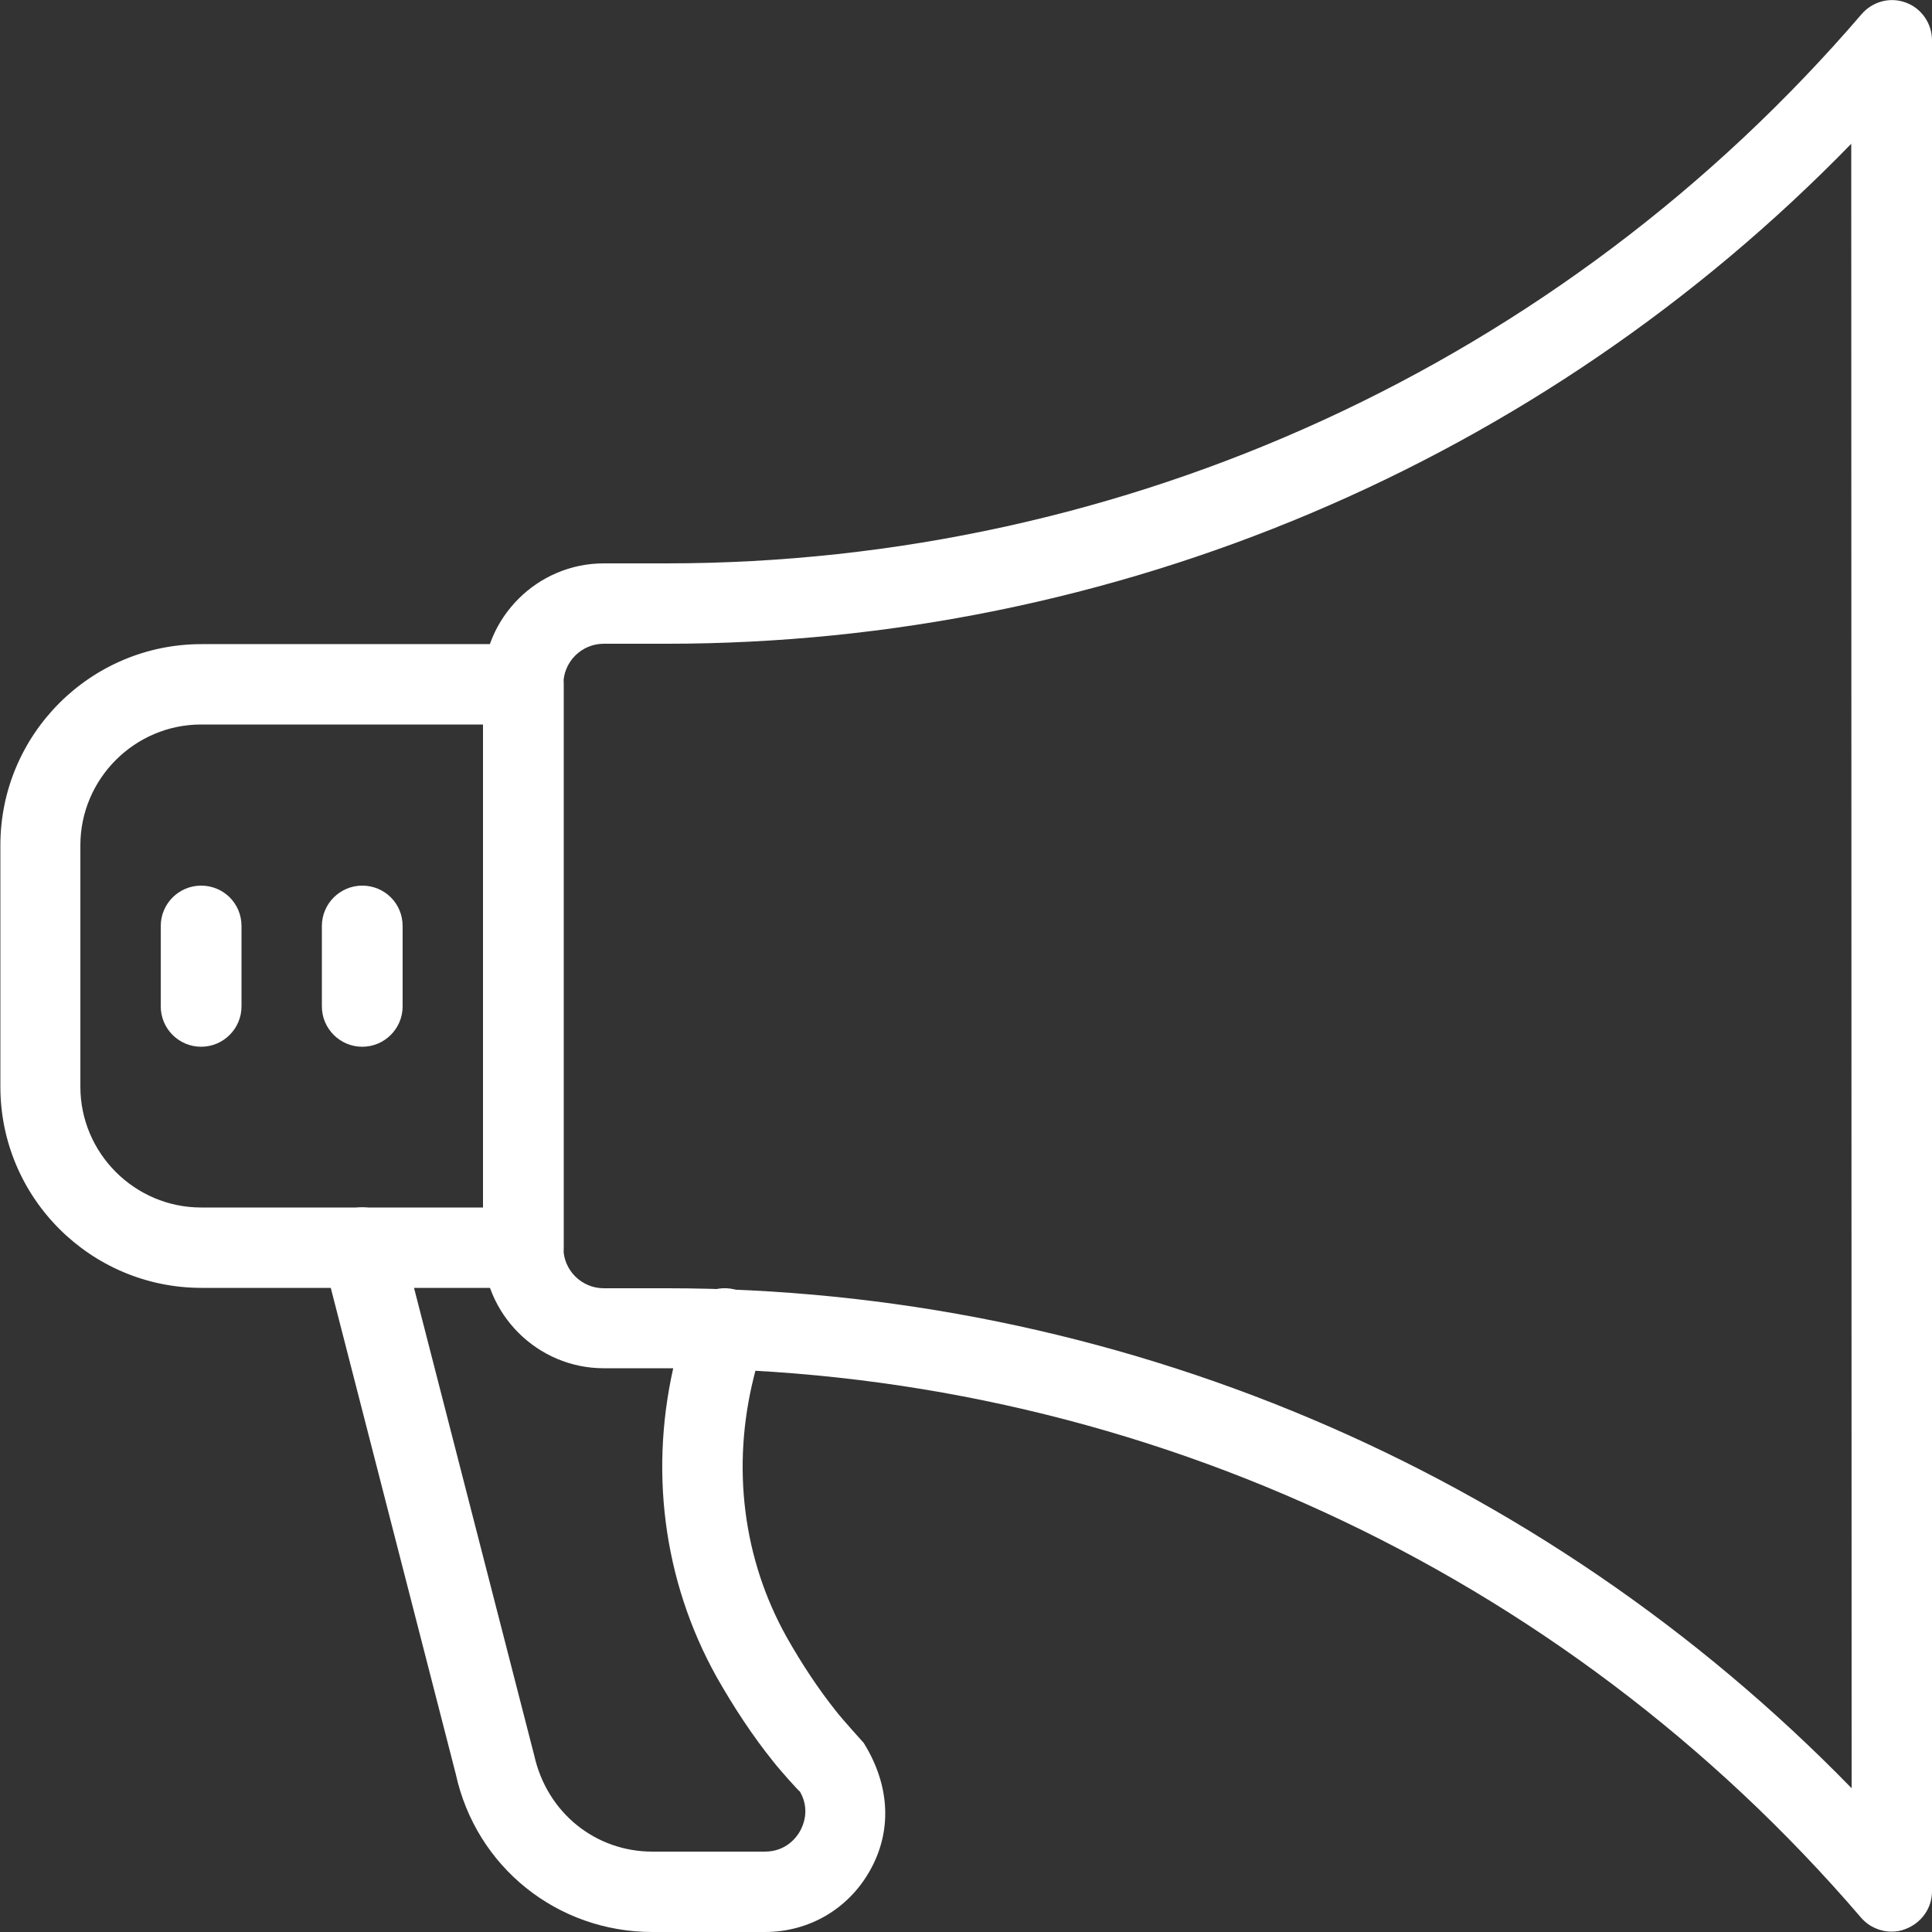 <?xml version="1.0" encoding="utf-8"?>
<!-- Generator: Adobe Illustrator 19.1.0, SVG Export Plug-In . SVG Version: 6.00 Build 0)  -->
<svg version="1.1" id="Capa_1" xmlns="http://www.w3.org/2000/svg" xmlns:xlink="http://www.w3.org/1999/xlink" x="0px" y="0px"
	 viewBox="-223 25 512 512" style="enable-background:new -223 25 512 512;" xml:space="preserve">
<rect x="-223" y="25" width="512" height="512" fill="#333333" stroke="none"/>
<style type="text/css">
	.st0{fill:#FFFFFF;}
</style>
<g>
	<g>
		<path class="st0" d="M282.1,25.7c-4.2-1.6-8.9-0.3-11.8,3.1C190.9,121.3,75.5,174.3-46.4,174.3H-63c-17.6,0-32,14.4-32,32v149.3
			c0,17.6,14.4,32,32,32h16.6c121.9,0,237.3,53.1,316.6,145.6c2.1,2.4,5,3.7,8.1,3.7c1.3,0,2.5-0.2,3.7-0.7c4.2-1.6,7-5.5,7-10V35.7
			C289,31.2,286.2,27.2,282.1,25.7z M267.7,498.9c-82.3-84.5-195.2-132.5-314-132.5H-63c-5.9,0-10.7-4.8-10.7-10.7V206.3
			c0-5.9,4.8-10.7,10.7-10.7h16.6c118.8,0,231.8-48,314-132.5L267.7,498.9L267.7,498.9z"/>
	</g>
</g>
<g>
	<g>
		<path class="st0" d="M-84.3,195.7h-85.3c-29.4,0-53.3,23.9-53.3,53.3v64c0,29.4,23.9,53.3,53.3,53.3h85.3
			c5.9,0,10.7-4.8,10.7-10.7V206.3C-73.7,200.4-78.4,195.7-84.3,195.7z M-95,345h-74.7c-17.6,0-32-14.4-32-32v-64
			c0-17.6,14.4-32,32-32H-95V345z"/>
	</g>
</g>
<g>
	<g>
		<path class="st0" d="M5.9,486.9c0,0-5.7-6.3-7.4-8.5c-4.6-5.8-9-12.4-13-19.5c-11.6-20.7-14.7-45.2-8.7-69.1l2.6-10.2
			c1.4-5.7-2-11.5-7.8-12.9c-5.6-1.4-11.5,2-12.9,7.8l-2.6,10.2c-7.3,29.2-3.4,59.2,10.8,84.7c4.6,8.1,9.6,15.7,15,22.4
			c1.7,2.2,6.8,7.9,7.1,8c2.7,4.7,0.9,8.9,0,10.5c-0.9,1.6-3.7,5.4-9.3,5.4h-29.8c-15.1,0-27.9-10.3-31.3-25.4L-116.7,353
			c-1.5-5.7-7.3-9.2-13-7.7c-5.7,1.5-9.1,7.3-7.7,13l35.2,136.9c5.4,24.6,26.9,41.8,52.1,41.8h29.8c11.7,0,22.1-6.1,27.8-16.2
			C13.3,510.6,13.1,498.5,5.9,486.9z"/>
	</g>
</g>
<g>
	<g>
		<path class="st0" d="M-169.7,259.7c-5.9,0-10.7,4.8-10.7,10.7v21.3c0,5.9,4.8,10.7,10.7,10.7s10.7-4.8,10.7-10.7v-21.3
			C-159,264.4-163.8,259.7-169.7,259.7z"/>
	</g>
</g>
<g>
	<g>
		<path class="st0" d="M-127,259.7c-5.9,0-10.7,4.8-10.7,10.7v21.3c0,5.9,4.8,10.7,10.7,10.7s10.7-4.8,10.7-10.7v-21.3
			C-116.3,264.4-121.1,259.7-127,259.7z"/>
	</g>
</g>
</svg>
